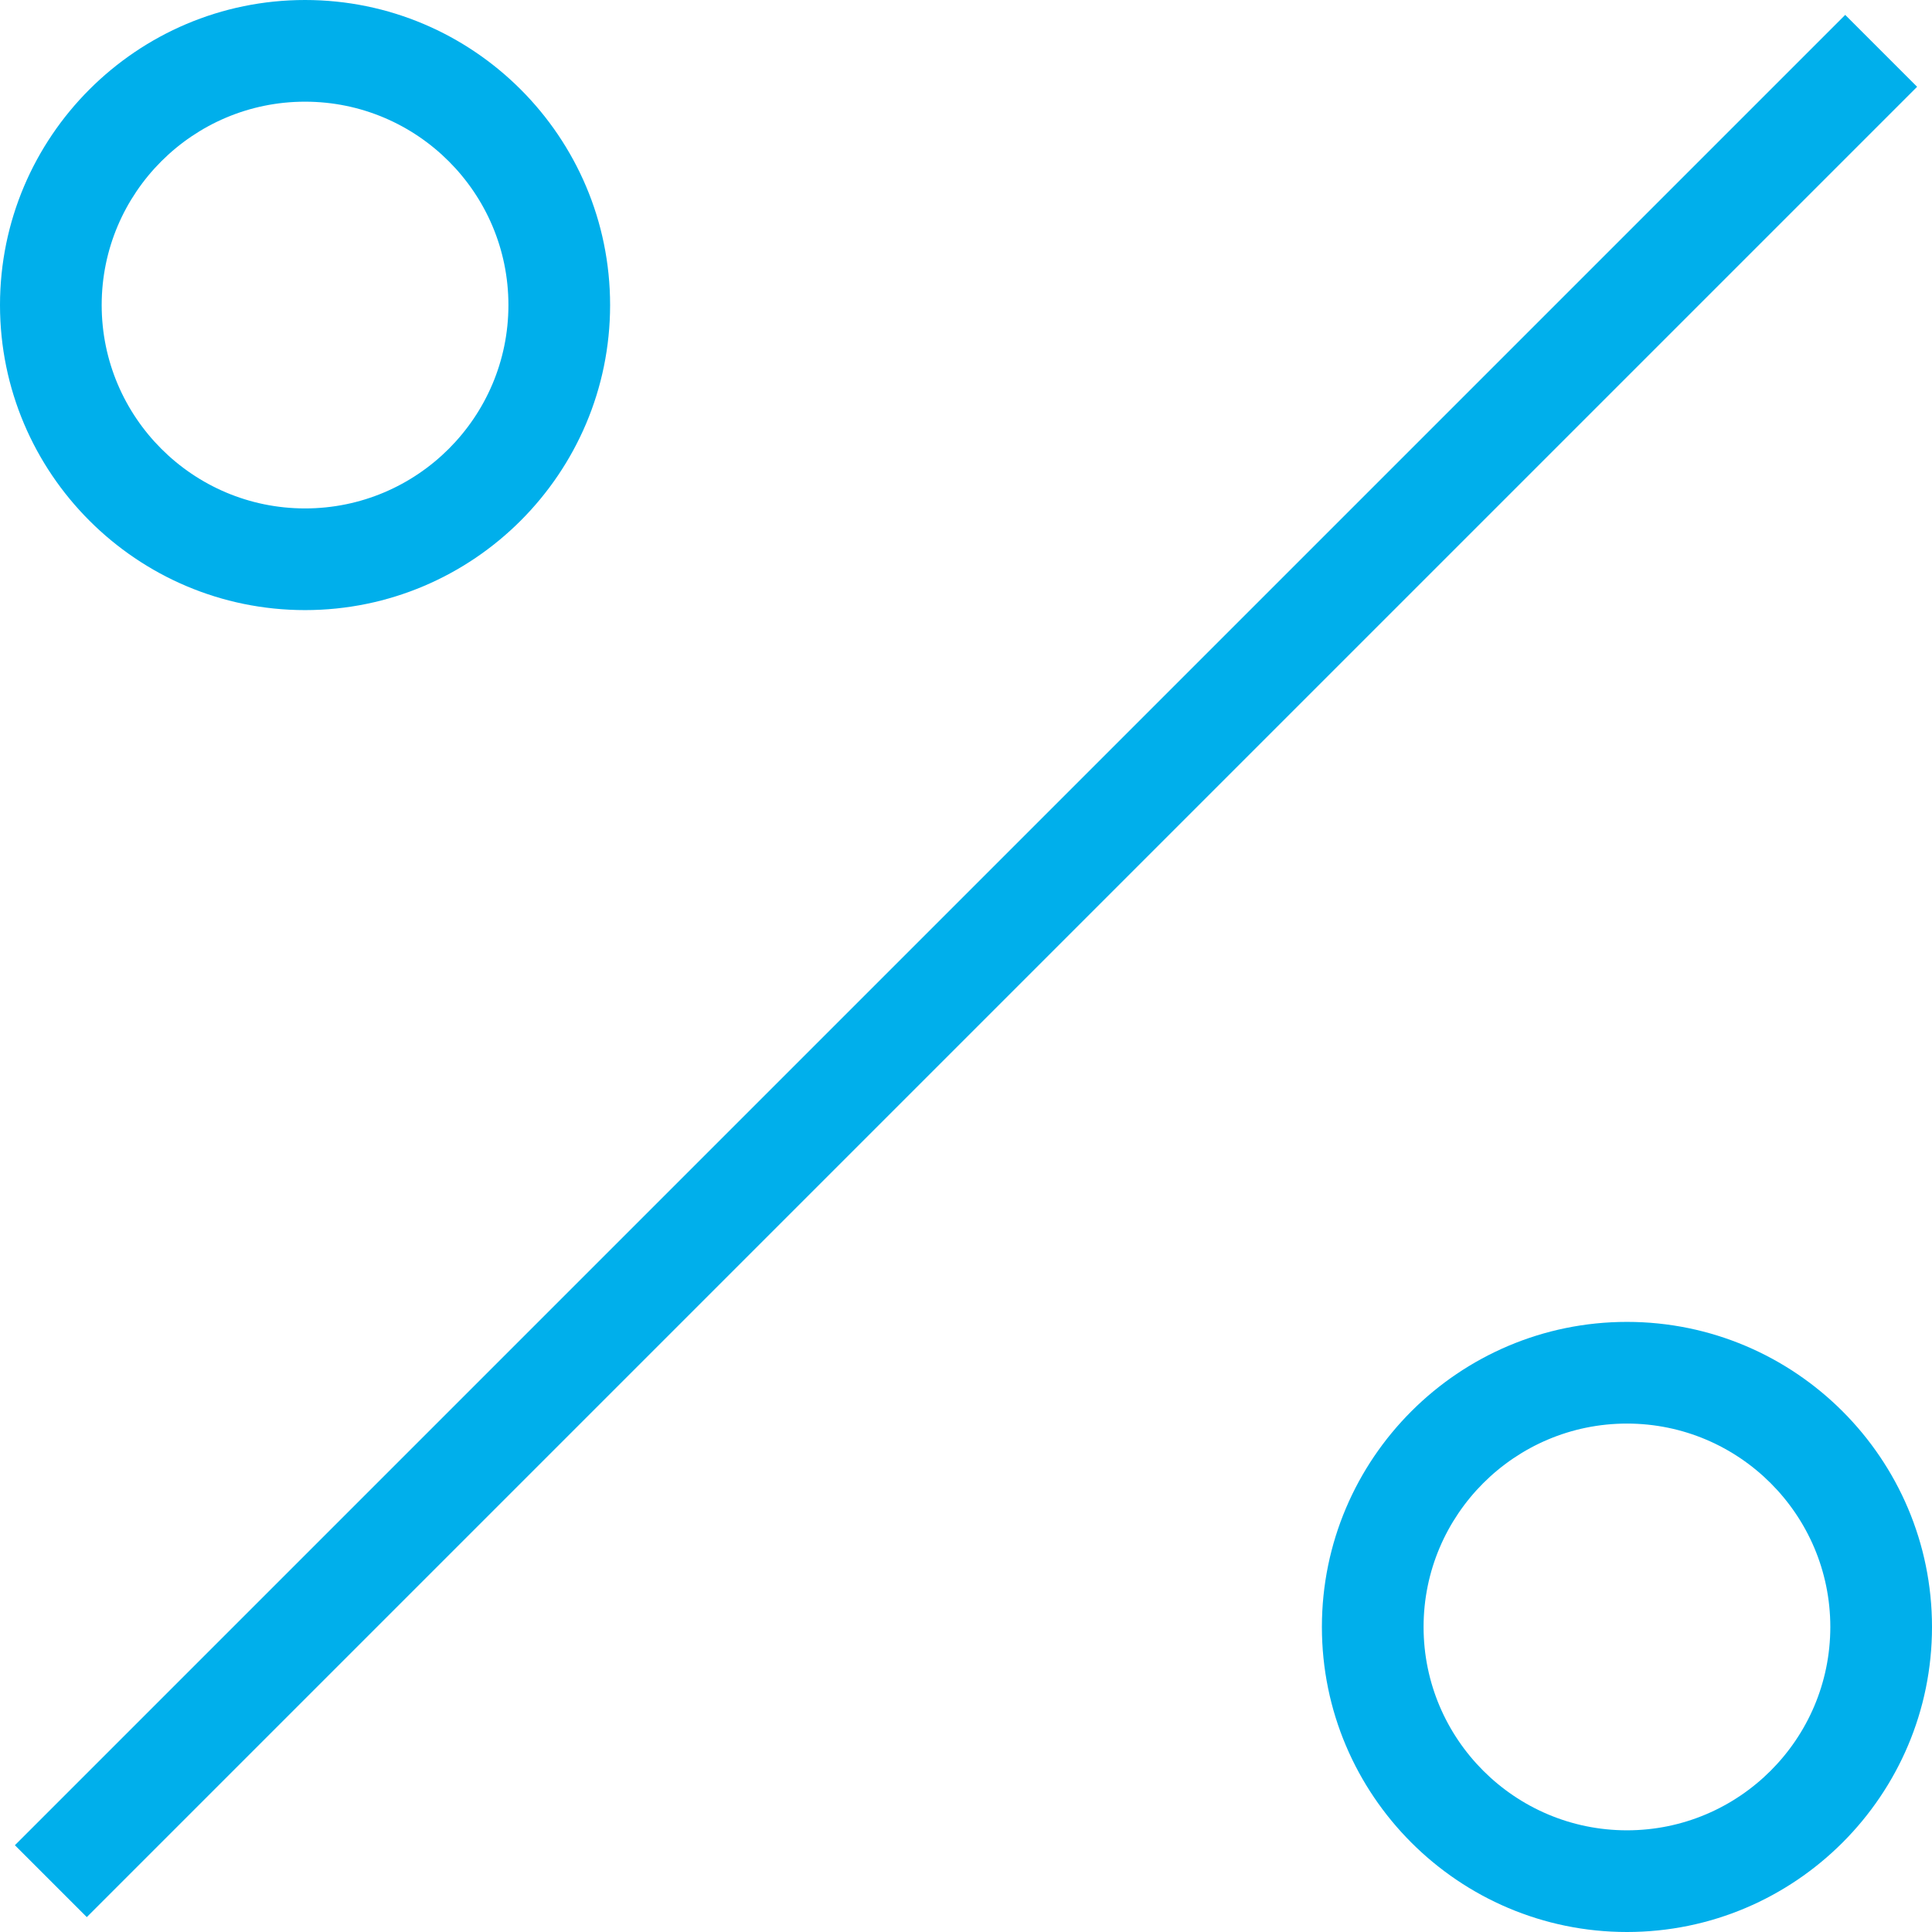 <?xml version="1.0" encoding="utf-8"?>
<!-- Generator: Adobe Illustrator 15.1.0, SVG Export Plug-In  -->
<!DOCTYPE svg PUBLIC "-//W3C//DTD SVG 1.1//EN" "http://www.w3.org/Graphics/SVG/1.1/DTD/svg11.dtd">
<svg version="1.1"
	 xmlns="http://www.w3.org/2000/svg" xmlns:xlink="http://www.w3.org/1999/xlink" xmlns:a="http://ns.adobe.com/AdobeSVGViewerExtensions/3.0/"
	 x="0px" y="0px" width="512px" height="512px" viewBox="0 0 512 512" enable-background="new 0 0 512 512" xml:space="preserve">
<defs>
</defs>
<path fill="#00AFEB" d="M3.948,489L489,3.948L508.052,23L23,508.052L3.948,489z"/>
<path fill="#00AFEB" d="M80.842,161.684c44.584,0,80.842-36.257,80.842-80.842S125.427,0,80.842,0S0,36.258,0,80.842
	S36.258,161.684,80.842,161.684z M80.842,26.947c29.723,0,53.895,24.172,53.895,53.895c0,29.723-24.172,53.895-53.895,53.895
	c-29.723,0-53.895-24.172-53.895-53.895C26.947,51.119,51.119,26.947,80.842,26.947z"/>
<path fill="#00AFEB" d="M431.158,350.315c-44.585,0-80.842,36.258-80.842,80.843c0,44.584,36.257,80.842,80.842,80.842
	C475.742,512,512,475.742,512,431.158C512,386.573,475.742,350.315,431.158,350.315z M431.158,485.053
	c-29.724,0-53.895-24.172-53.895-53.895c0-29.724,24.171-53.896,53.895-53.896c29.723,0,53.895,24.172,53.895,53.896
	C485.053,460.881,460.881,485.053,431.158,485.053z"/>
</svg>
